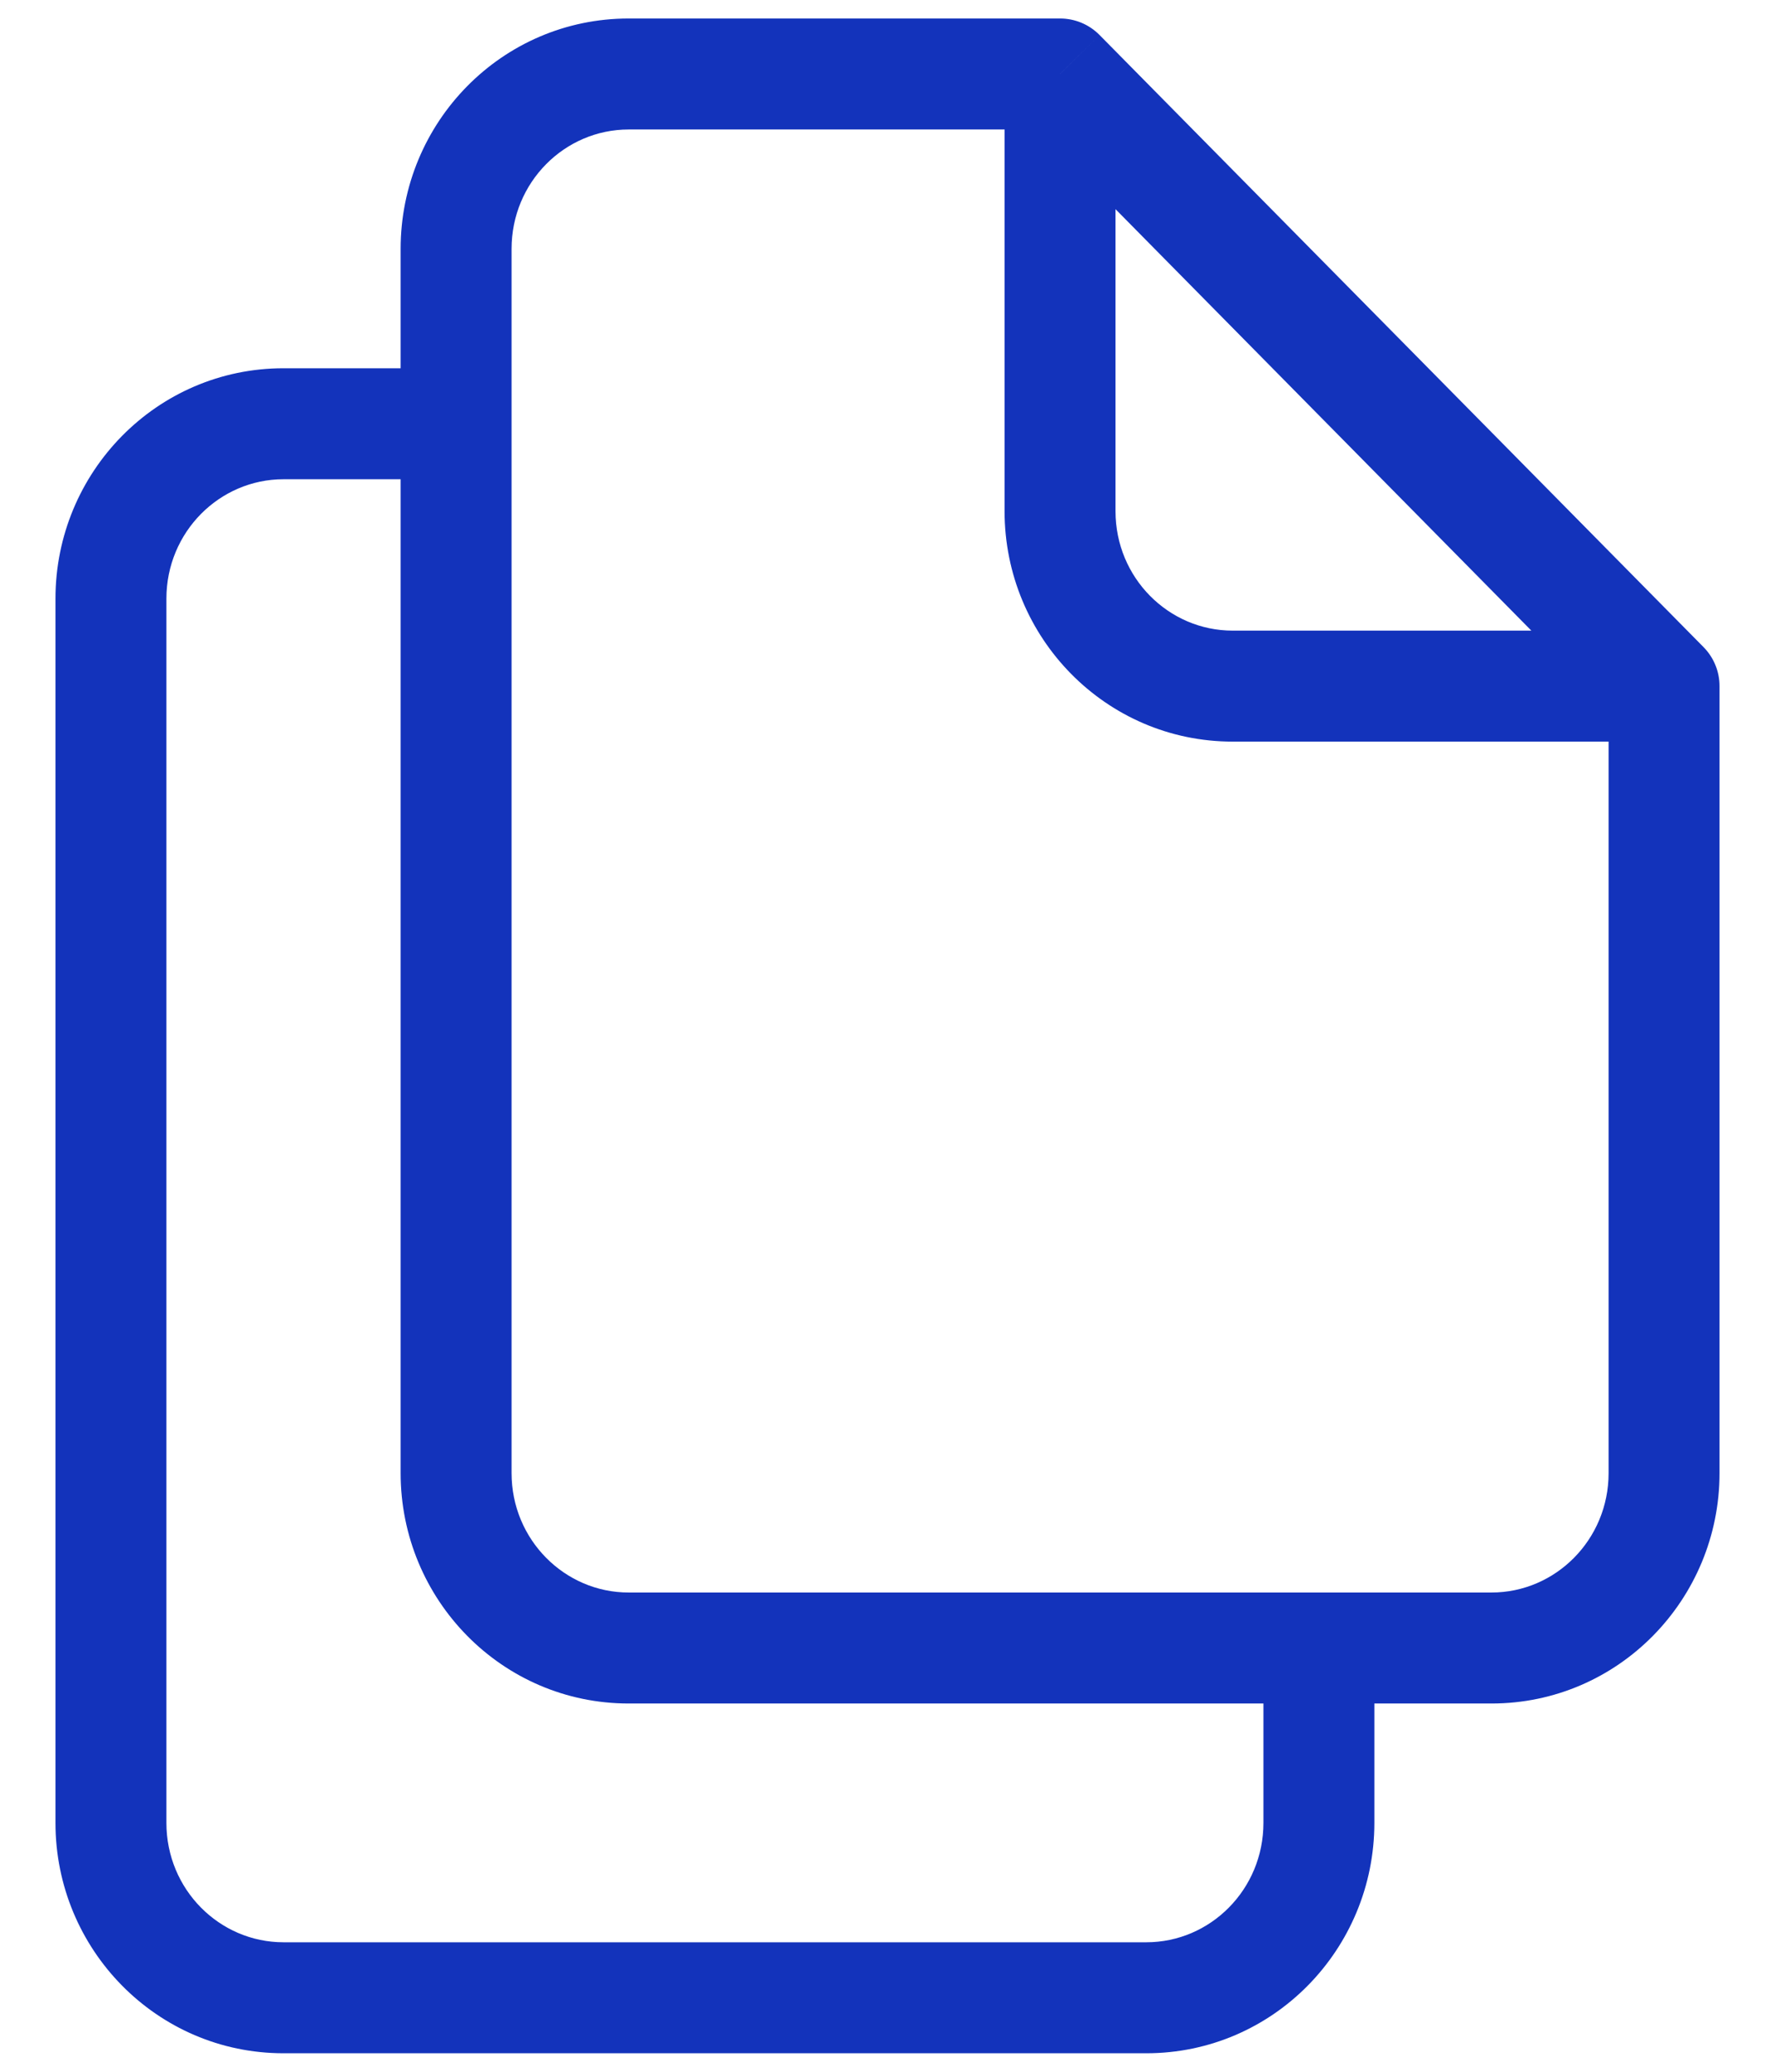 <svg width="24" height="28" viewBox="0 0 24 28" fill="none" xmlns="http://www.w3.org/2000/svg">
<path d="M22.5 9.273H23.25C23.25 9.075 23.172 8.886 23.034 8.746L22.5 9.273ZM14.333 1L14.867 0.473C14.726 0.33 14.534 0.25 14.333 0.25V1ZM23.25 19.909V9.273H21.75V19.909H23.25ZM23.034 8.746L14.867 0.473L13.8 1.527L21.966 9.8L23.034 8.746ZM14.333 0.25H8.5V1.75H14.333V0.25ZM13.583 1V6.909H15.083V1H13.583ZM16.667 10.023H22.5V8.523H16.667V10.023ZM8.5 23.023H17.833V21.523H8.5V23.023ZM17.833 23.023H20.167V21.523H17.833V23.023ZM17.083 22.273V24.636H18.583V22.273H17.083ZM15.5 26.25H3.833V27.75H15.5V26.25ZM2.25 24.636V8.091H0.75V24.636H2.25ZM5.417 3.364V5.727H6.917V3.364H5.417ZM5.417 5.727V19.909H6.917V5.727H5.417ZM3.833 6.477H6.167V4.977H3.833V6.477ZM2.25 8.091C2.25 7.191 2.968 6.477 3.833 6.477V4.977C2.121 4.977 0.75 6.38 0.75 8.091H2.25ZM3.833 26.25C2.968 26.25 2.25 25.537 2.25 24.636H0.75C0.75 26.347 2.121 27.75 3.833 27.75V26.25ZM17.083 24.636C17.083 25.537 16.365 26.25 15.5 26.25V27.75C17.212 27.75 18.583 26.347 18.583 24.636H17.083ZM21.75 19.909C21.75 20.809 21.032 21.523 20.167 21.523V23.023C21.879 23.023 23.25 21.619 23.25 19.909H21.75ZM8.5 21.523C7.635 21.523 6.917 20.809 6.917 19.909H5.417C5.417 21.62 6.788 23.023 8.5 23.023V21.523ZM13.583 6.909C13.583 8.62 14.955 10.023 16.667 10.023V8.523C15.801 8.523 15.083 7.809 15.083 6.909H13.583ZM8.5 0.25C6.788 0.25 5.417 1.653 5.417 3.364H6.917C6.917 2.463 7.635 1.75 8.5 1.75V0.25Z" fill="#1333BB"/>
</svg>
